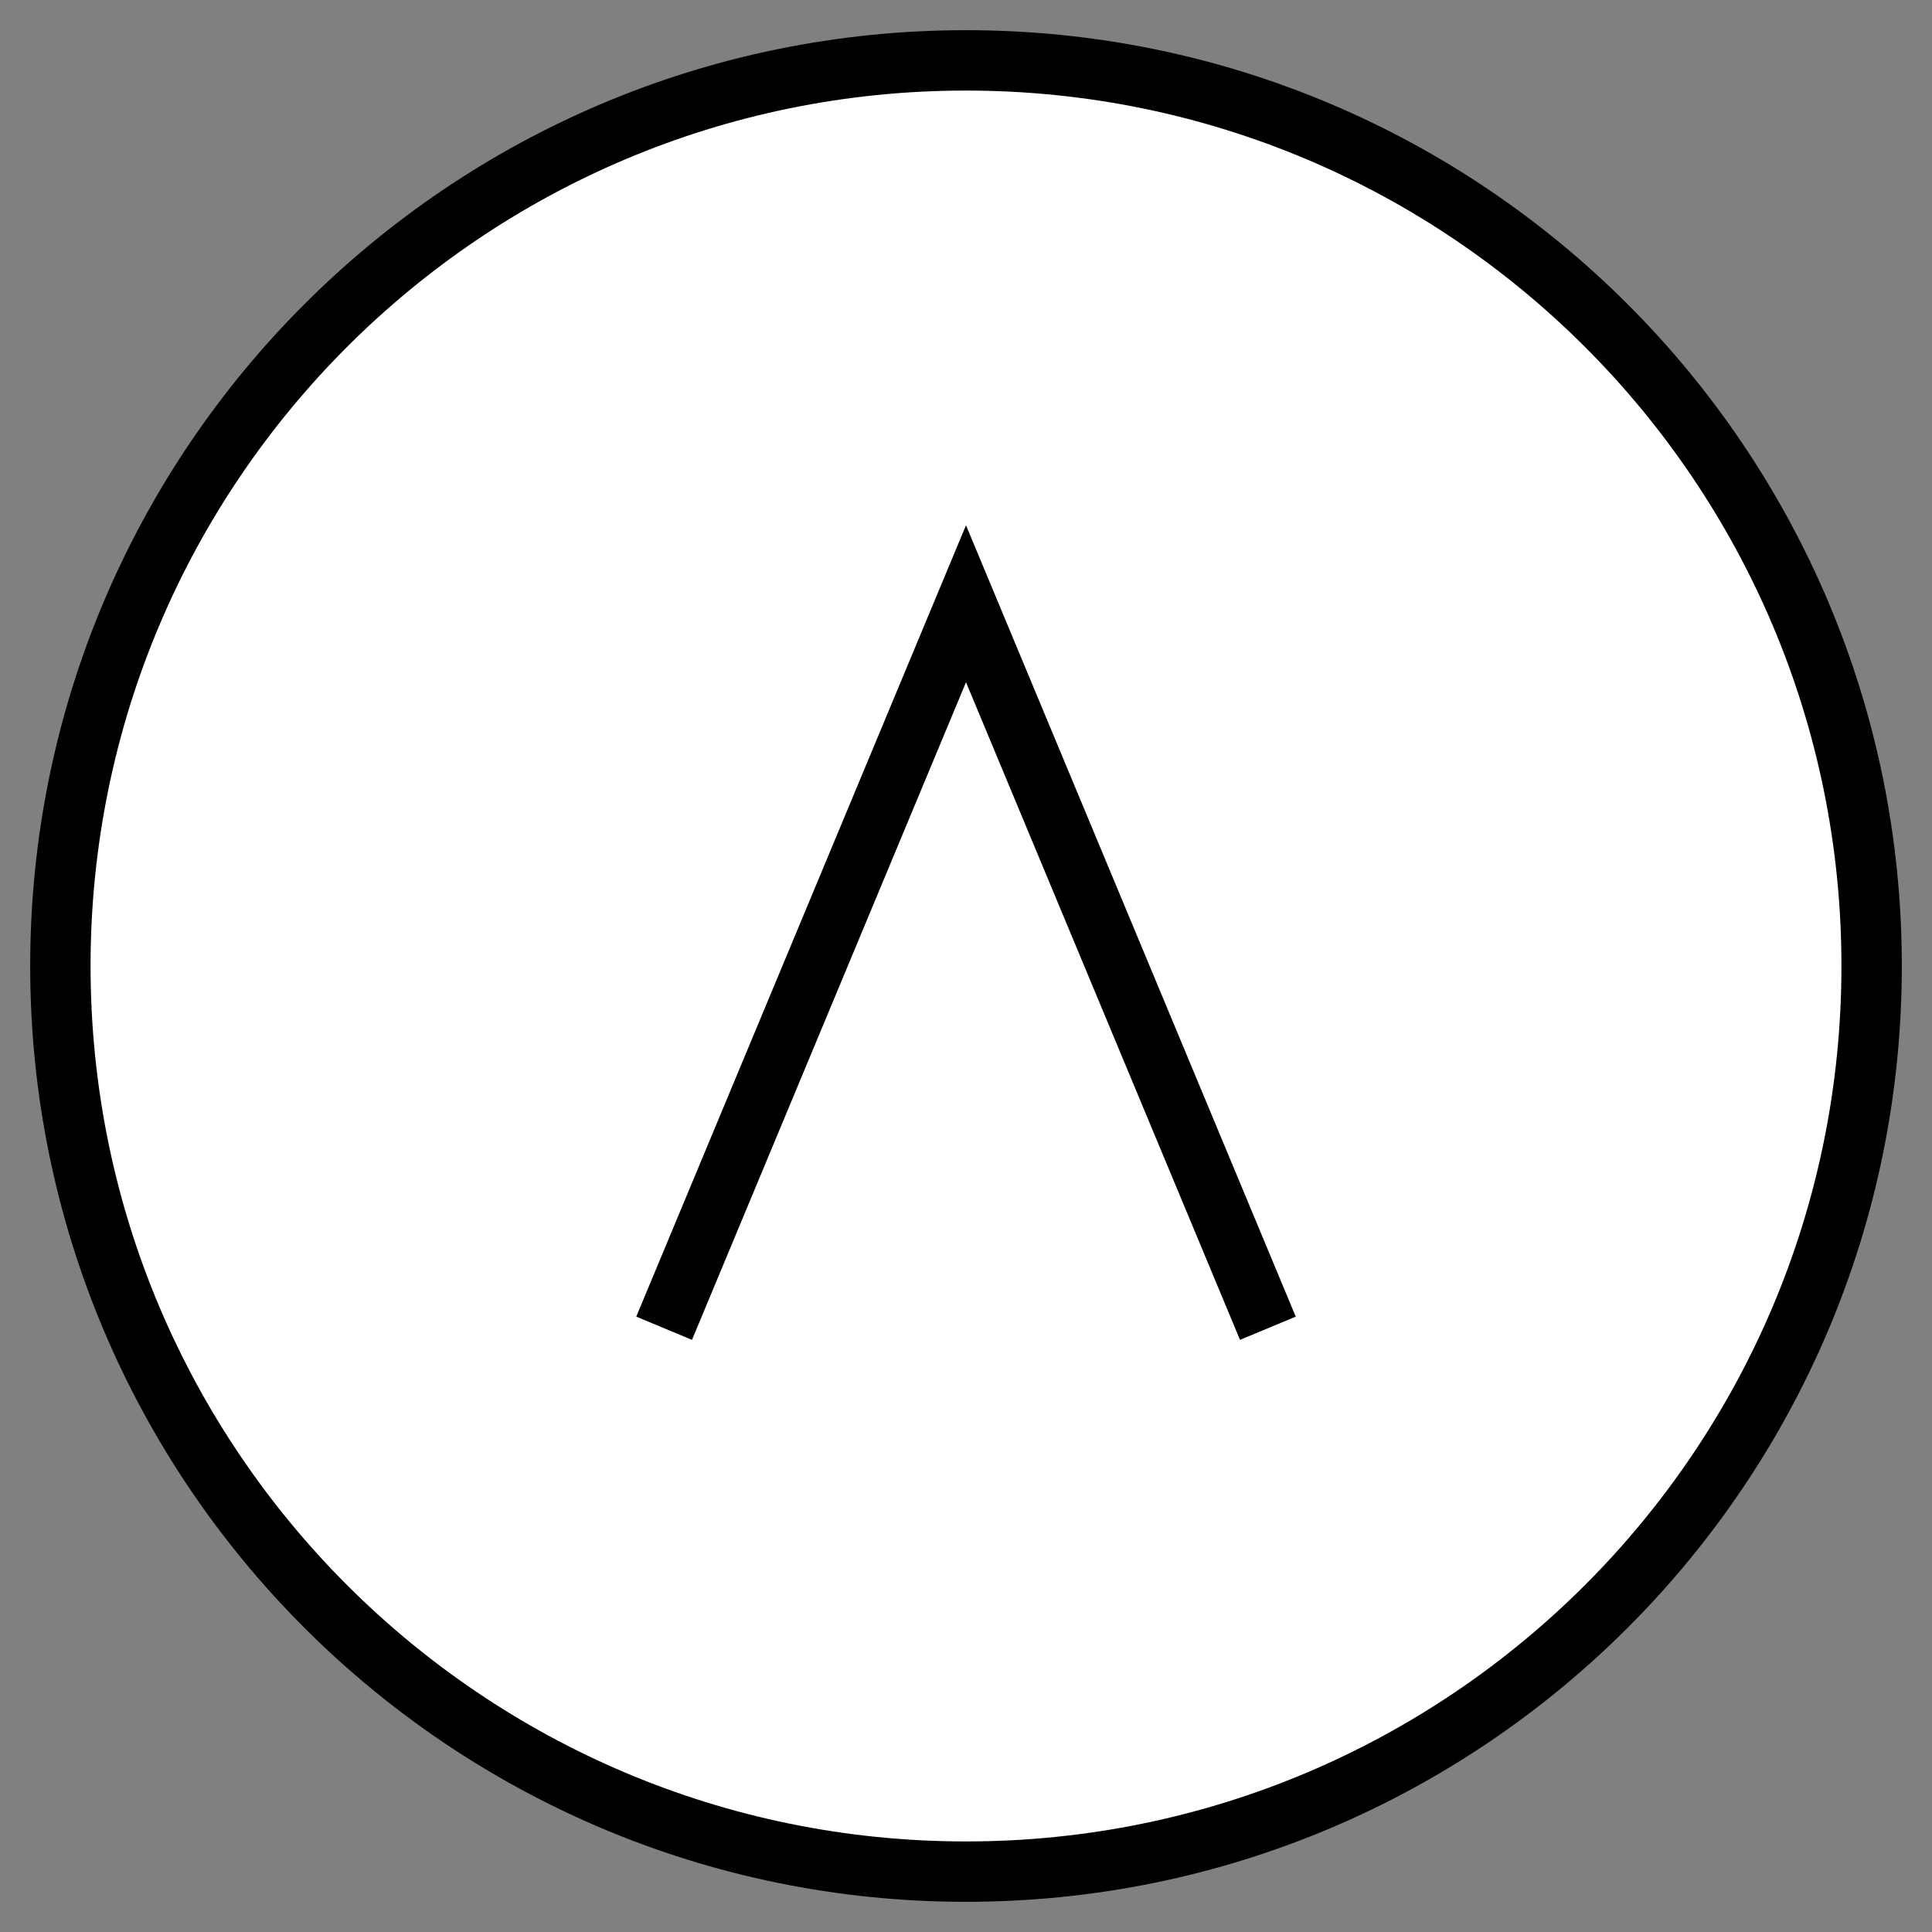 <?xml version="1.0" encoding="UTF-8"?>
<!DOCTYPE svg PUBLIC "-//W3C//DTD SVG 1.1//EN" "http://www.w3.org/Graphics/SVG/1.1/DTD/svg11.dtd">
<svg version="1.1" xmlns="http://www.w3.org/2000/svg" xmlns:xlink="http://www.w3.org/1999/xlink" x="0" y="0" width="32" height="32" viewBox="0, 0, 32, 32">
  <rect x="0" y="0" width="32" height="32" fill="#808080" stroke="none"/>
  <g id="Layer_1">
    <g>
      <g id="celem">
        <path d="M31,16 C31,24.284 24.284,31 16,31 C7.716,31 1,24.284 1,16 C1,7.716 7.716,1 16,1 C24.284,1 31,7.716 31,16 z" fill="#FFFFFF"/>
        <path d="M31,16 C31,24.284 24.284,31 16,31 C7.716,31 1,24.284 1,16 C1,7.716 7.716,1 16,1 C24.284,1 31,7.716 31,16 z" fill-opacity="0" stroke="#000000" stroke-width="1"/>
      </g>
      <path d="M11,22 L16,10 L21,22" fill-opacity="0" stroke="#000000" stroke-width="1"/>
    </g>
  </g>
</svg>
